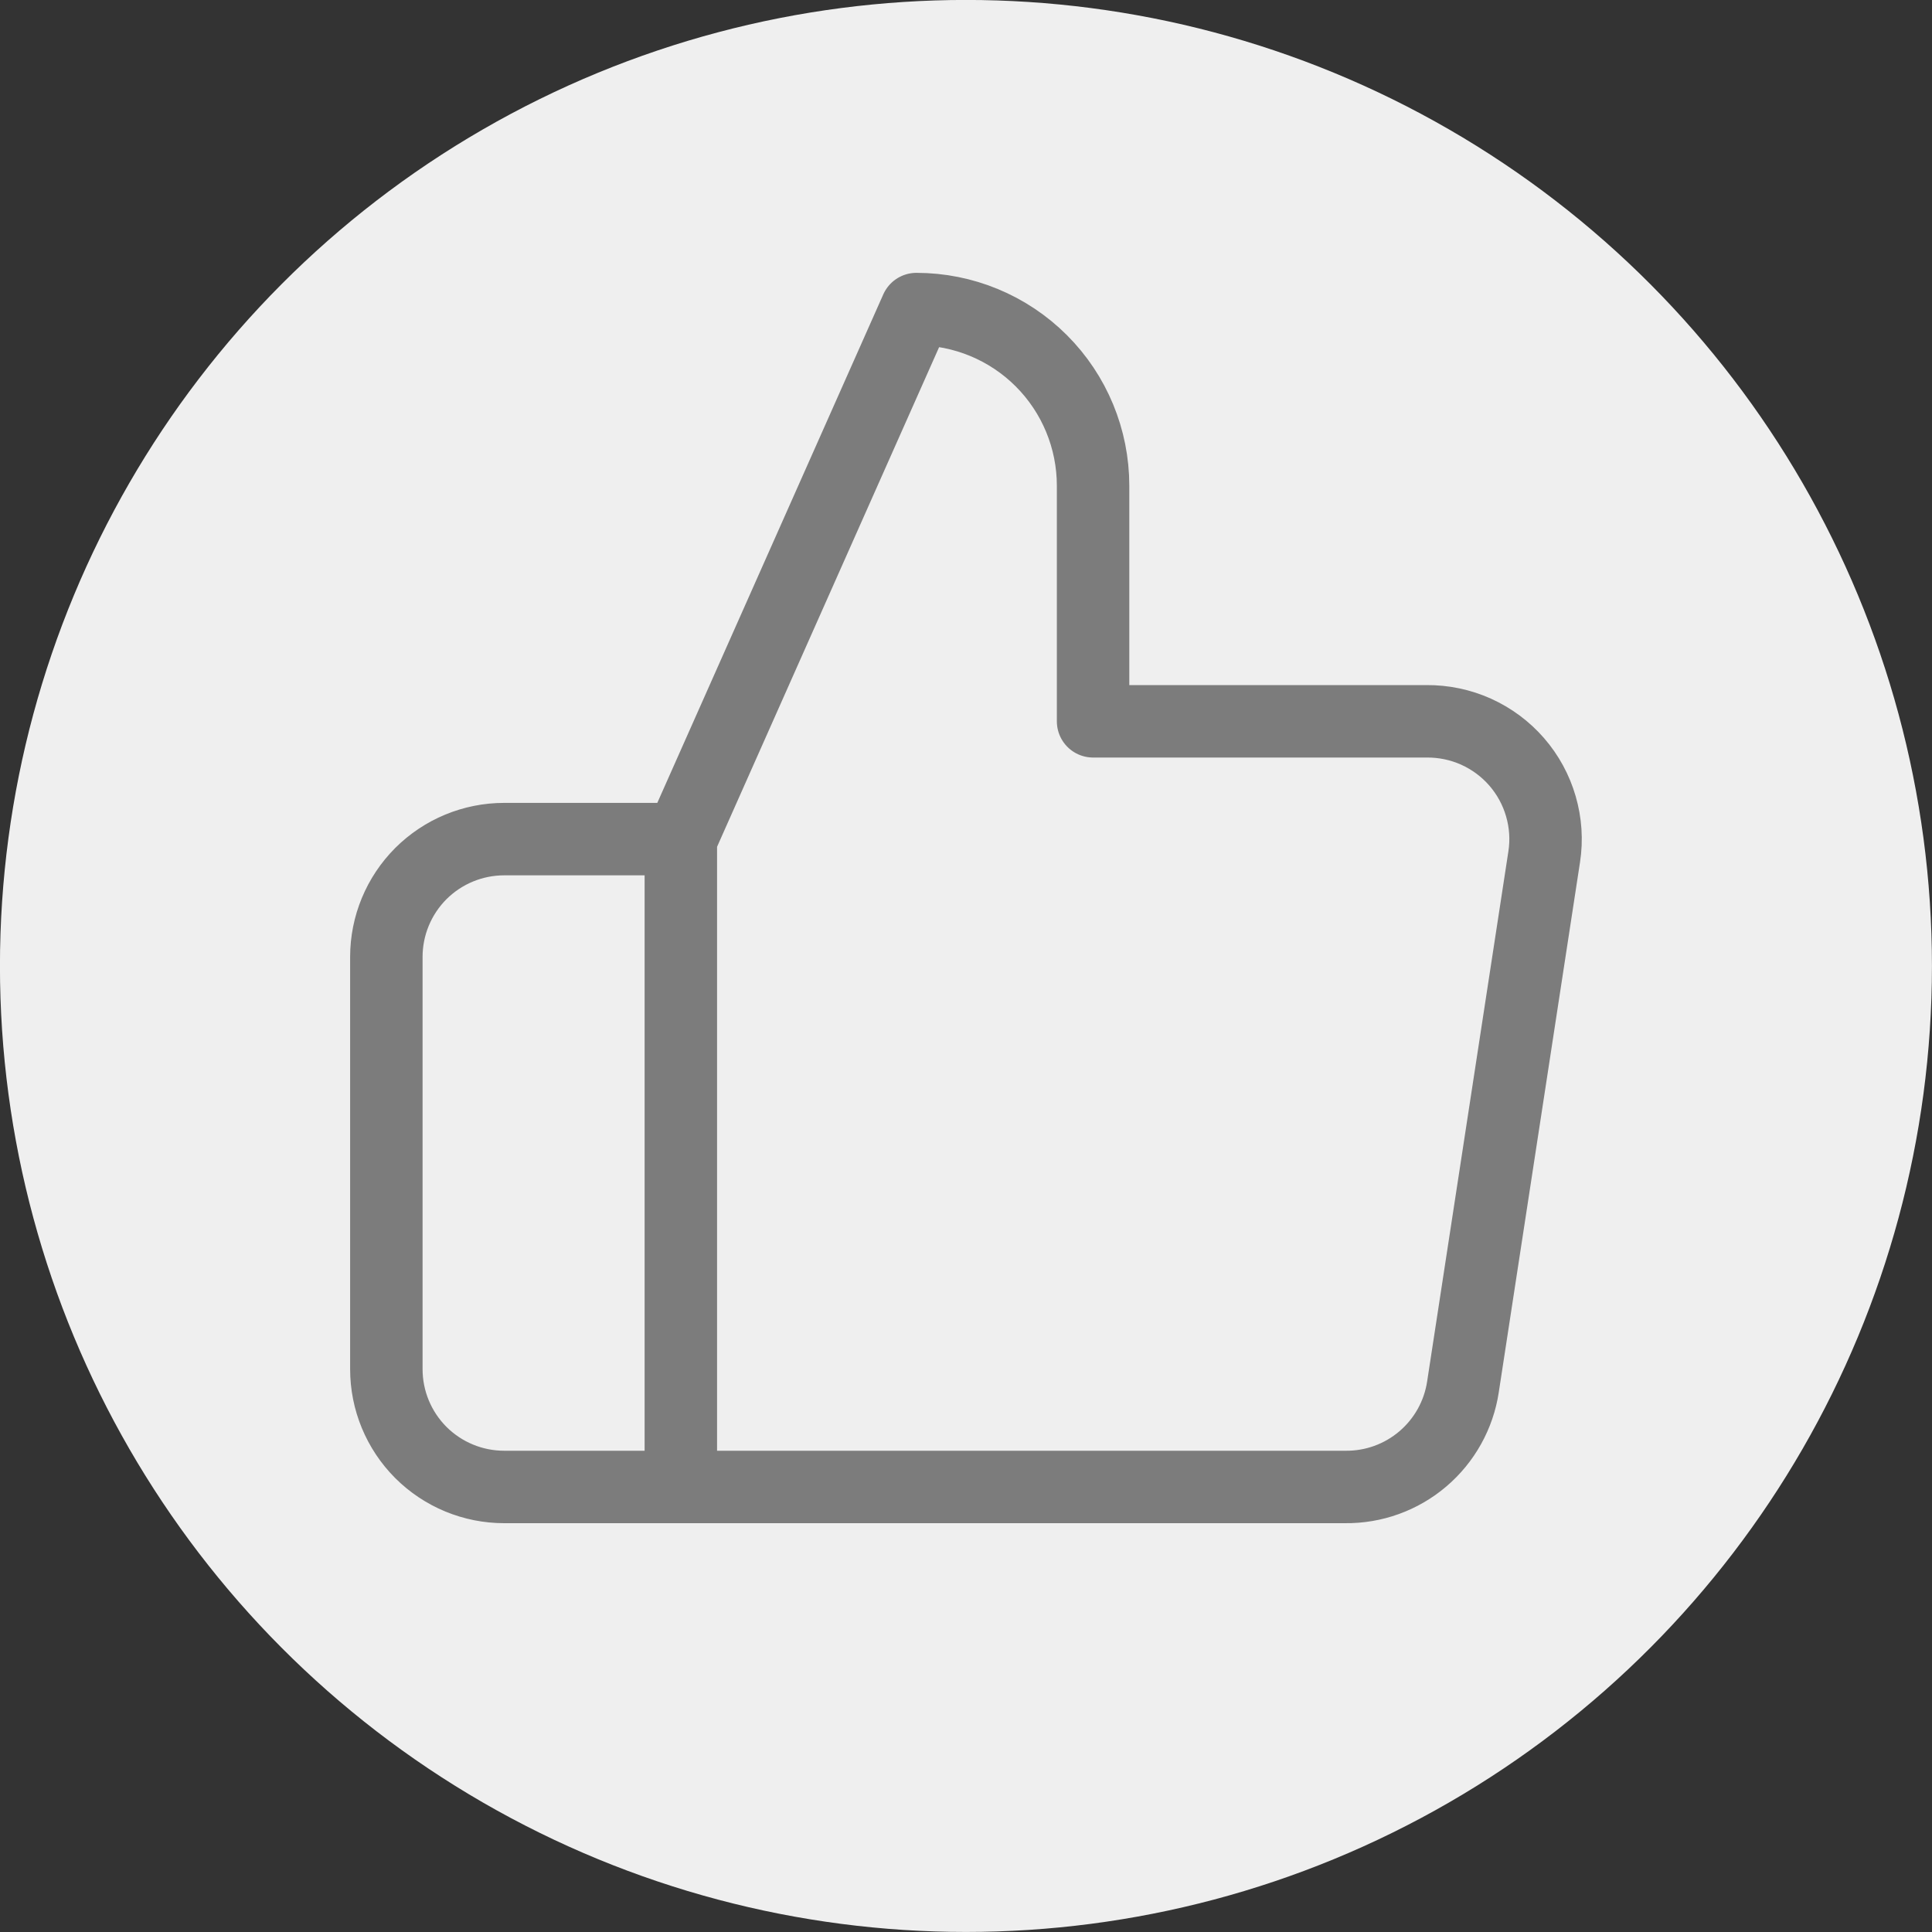 <svg width="40" height="40" viewBox="0 0 40 40" fill="none" xmlns="http://www.w3.org/2000/svg">
<rect x="0" y="0" width="40" height="40" fill="#333333" stroke="none"/>
<circle cx="19.999" cy="19.999" r="20" fill="#EFEFEF"/>
<path d="M14.096 30.786H10.438C9.791 30.786 9.171 30.529 8.713 30.072C8.256 29.614 7.999 28.994 7.999 28.347V19.812C7.999 19.165 8.256 18.545 8.713 18.087C9.171 17.63 9.791 17.373 10.438 17.373H14.096M22.631 14.934V10.057C22.631 9.087 22.246 8.156 21.56 7.47C20.874 6.784 19.943 6.399 18.973 6.399L14.096 17.373V30.786H27.85C28.438 30.793 29.009 30.587 29.457 30.206C29.905 29.825 30.201 29.295 30.289 28.713L31.971 17.739C32.025 17.39 32.001 17.033 31.902 16.693C31.804 16.354 31.633 16.04 31.401 15.773C31.169 15.506 30.881 15.293 30.559 15.148C30.236 15.003 29.886 14.931 29.533 14.934H22.631Z" stroke="#7C7C7C" stroke-width="1.5" stroke-linecap="round" stroke-linejoin="round"/>
</svg>
